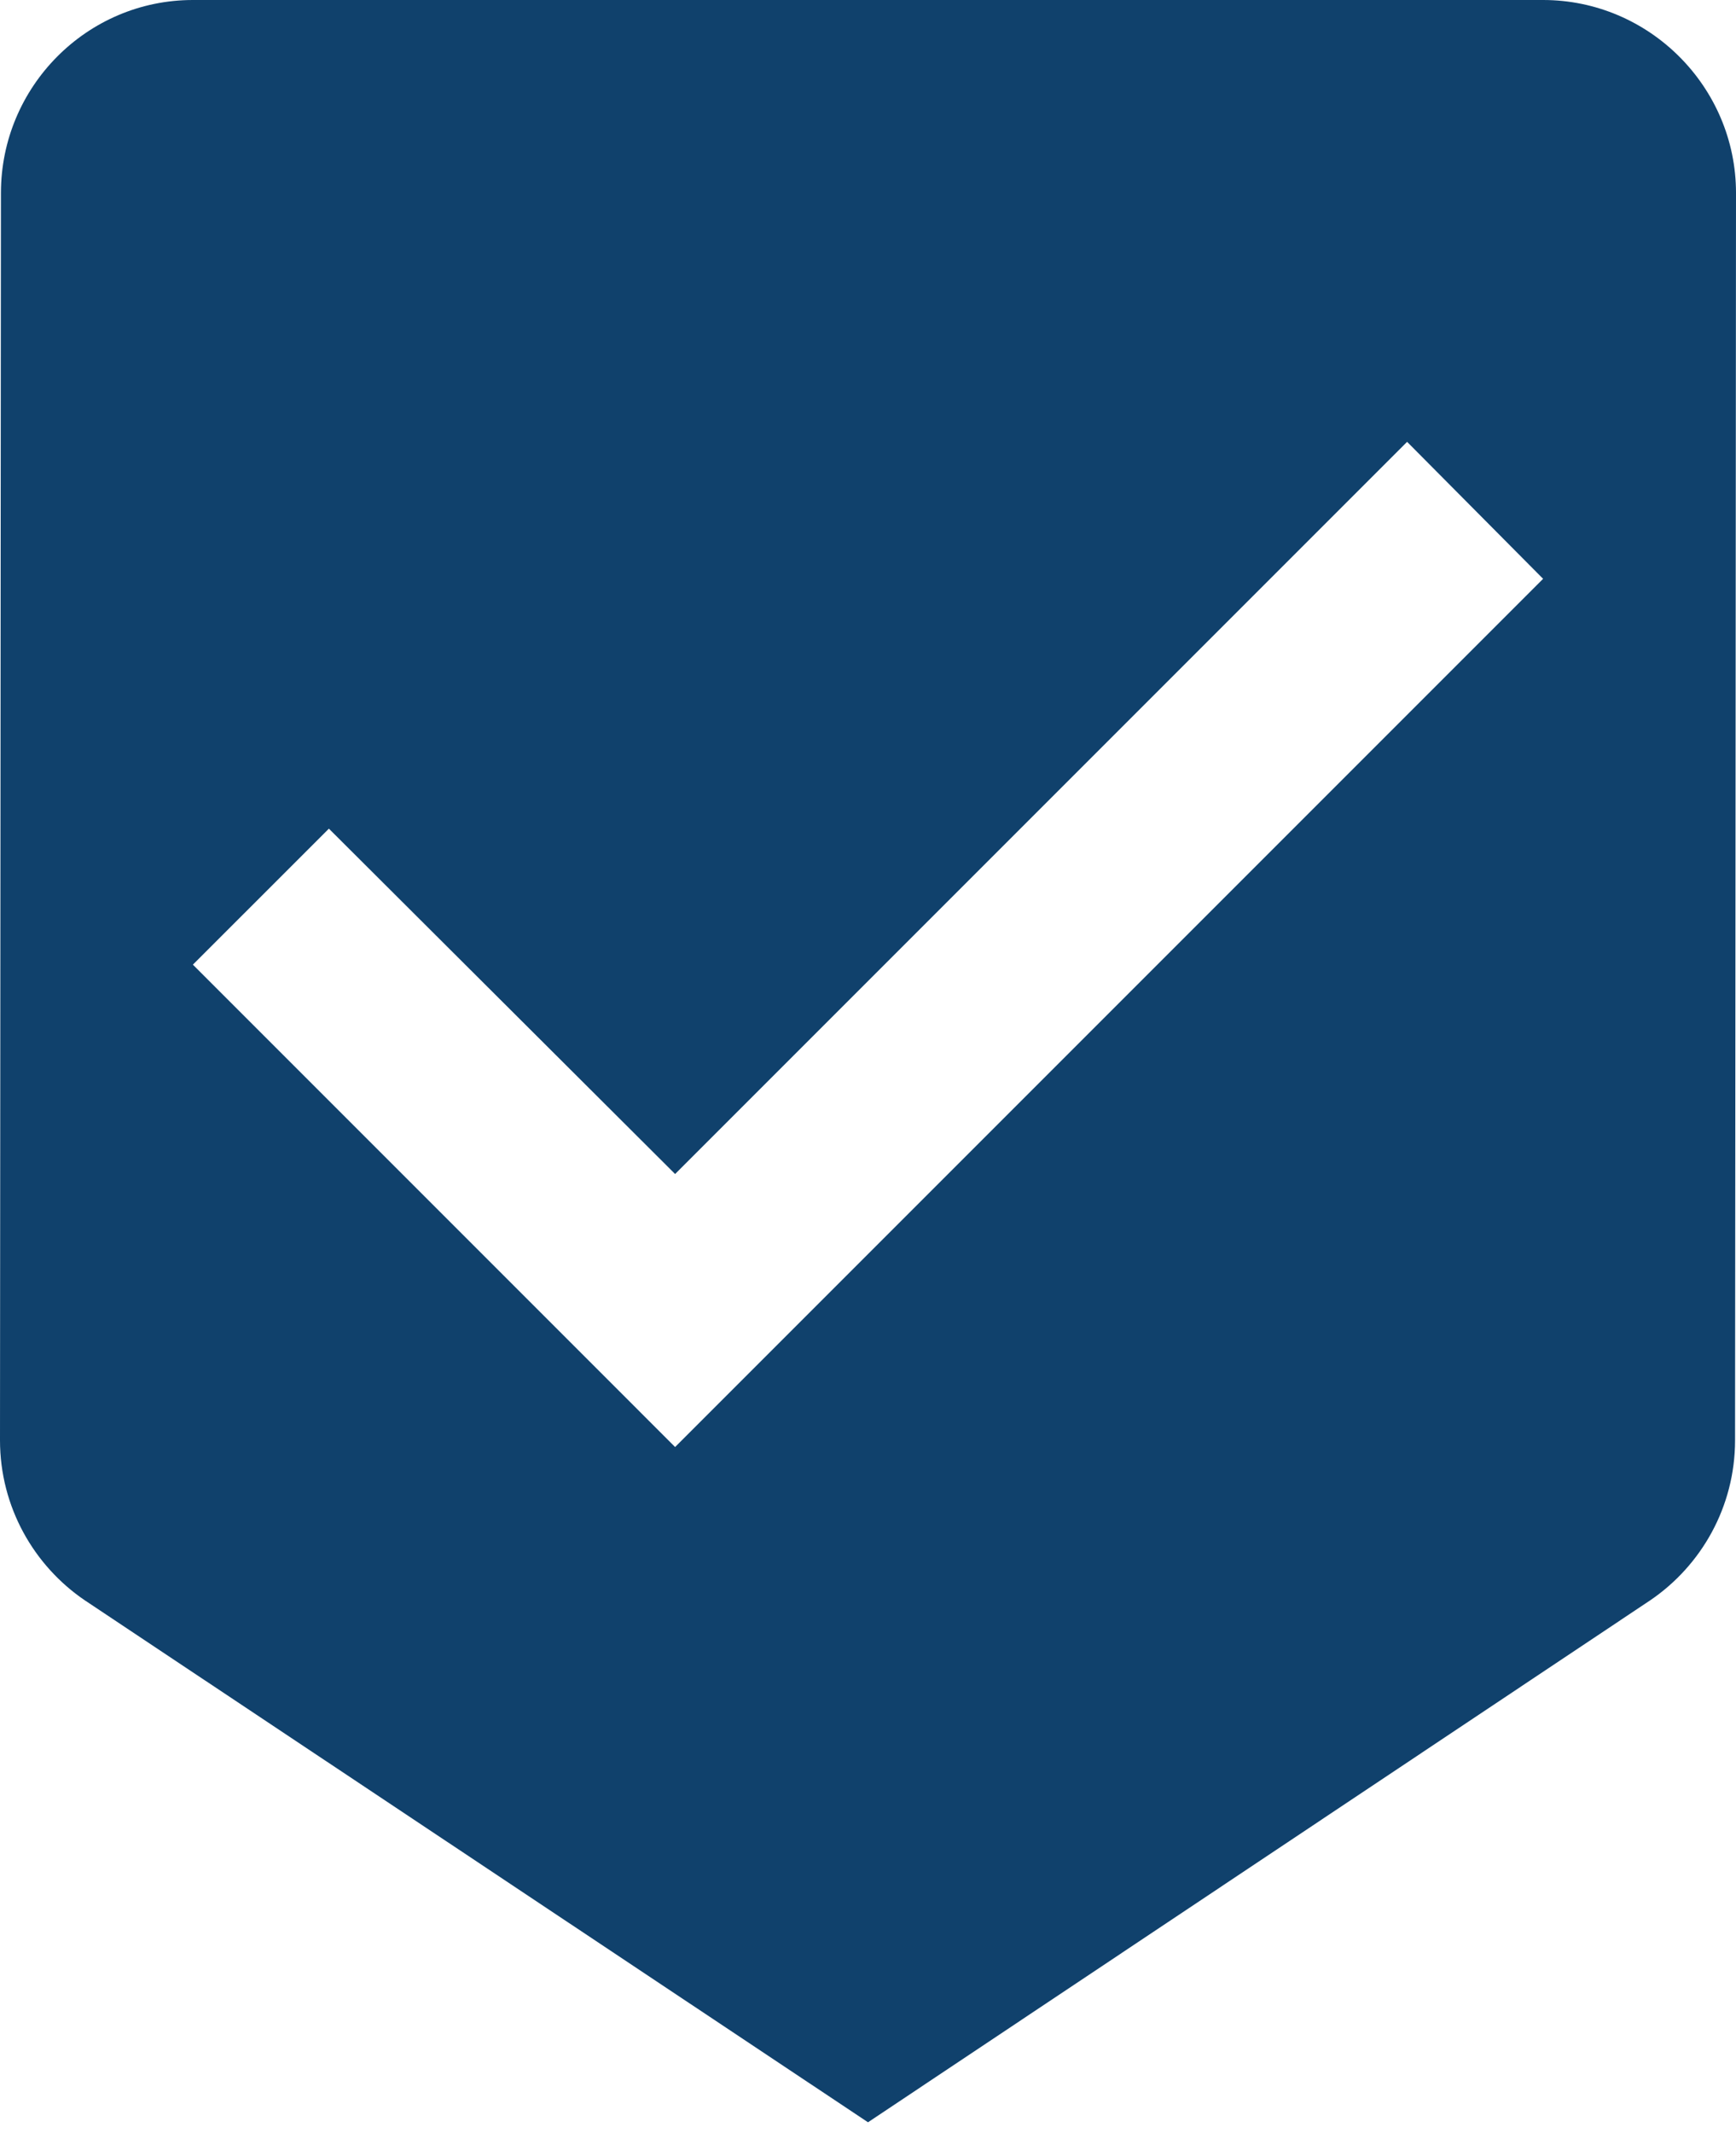 <?xml version="1.0" encoding="UTF-8" standalone="no"?>
<svg width="35px" height="43px" viewBox="0 0 35 43" version="1.1" xmlns="http://www.w3.org/2000/svg" xmlns:xlink="http://www.w3.org/1999/xlink">
    <!-- Generator: Sketch 39.1 (31720) - http://www.bohemiancoding.com/sketch -->
    <title>Shape</title>
    <desc>Created with Sketch.</desc>
    <defs></defs>
    <g id="Listing" stroke="none" stroke-width="1" fill="none" fill-rule="evenodd">
        <g id="Listing---Why-list-in-HK---FINAL" transform="translate(-249, -2095)" fill="#10416C">
            <g id="2-columns" transform="translate(219, 299)">
                <g id="advantages" transform="translate(1, 1681)">
                    <g id="Group-1" transform="translate(29, 109)">
                        <path d="M31.111,6 L3.889,6 C1.75,6 0.019,7.75 0.019,9.889 L0,35.031 C0,36.372 0.681,37.558 1.711,38.258 L17.5,48.778 L33.269,38.258 C34.3,37.558 34.981,36.372 34.981,35.031 L35,9.889 C35,7.75 33.25,6 31.111,6 L31.111,6 Z M13.611,35.167 L3.889,25.444 L6.631,22.703 L13.611,29.664 L28.369,14.906 L31.111,17.667 L13.611,35.167 L13.611,35.167 Z" id="Shape"></path>
                    </g>
                </g>
            </g>
        </g>
    </g>
</svg>